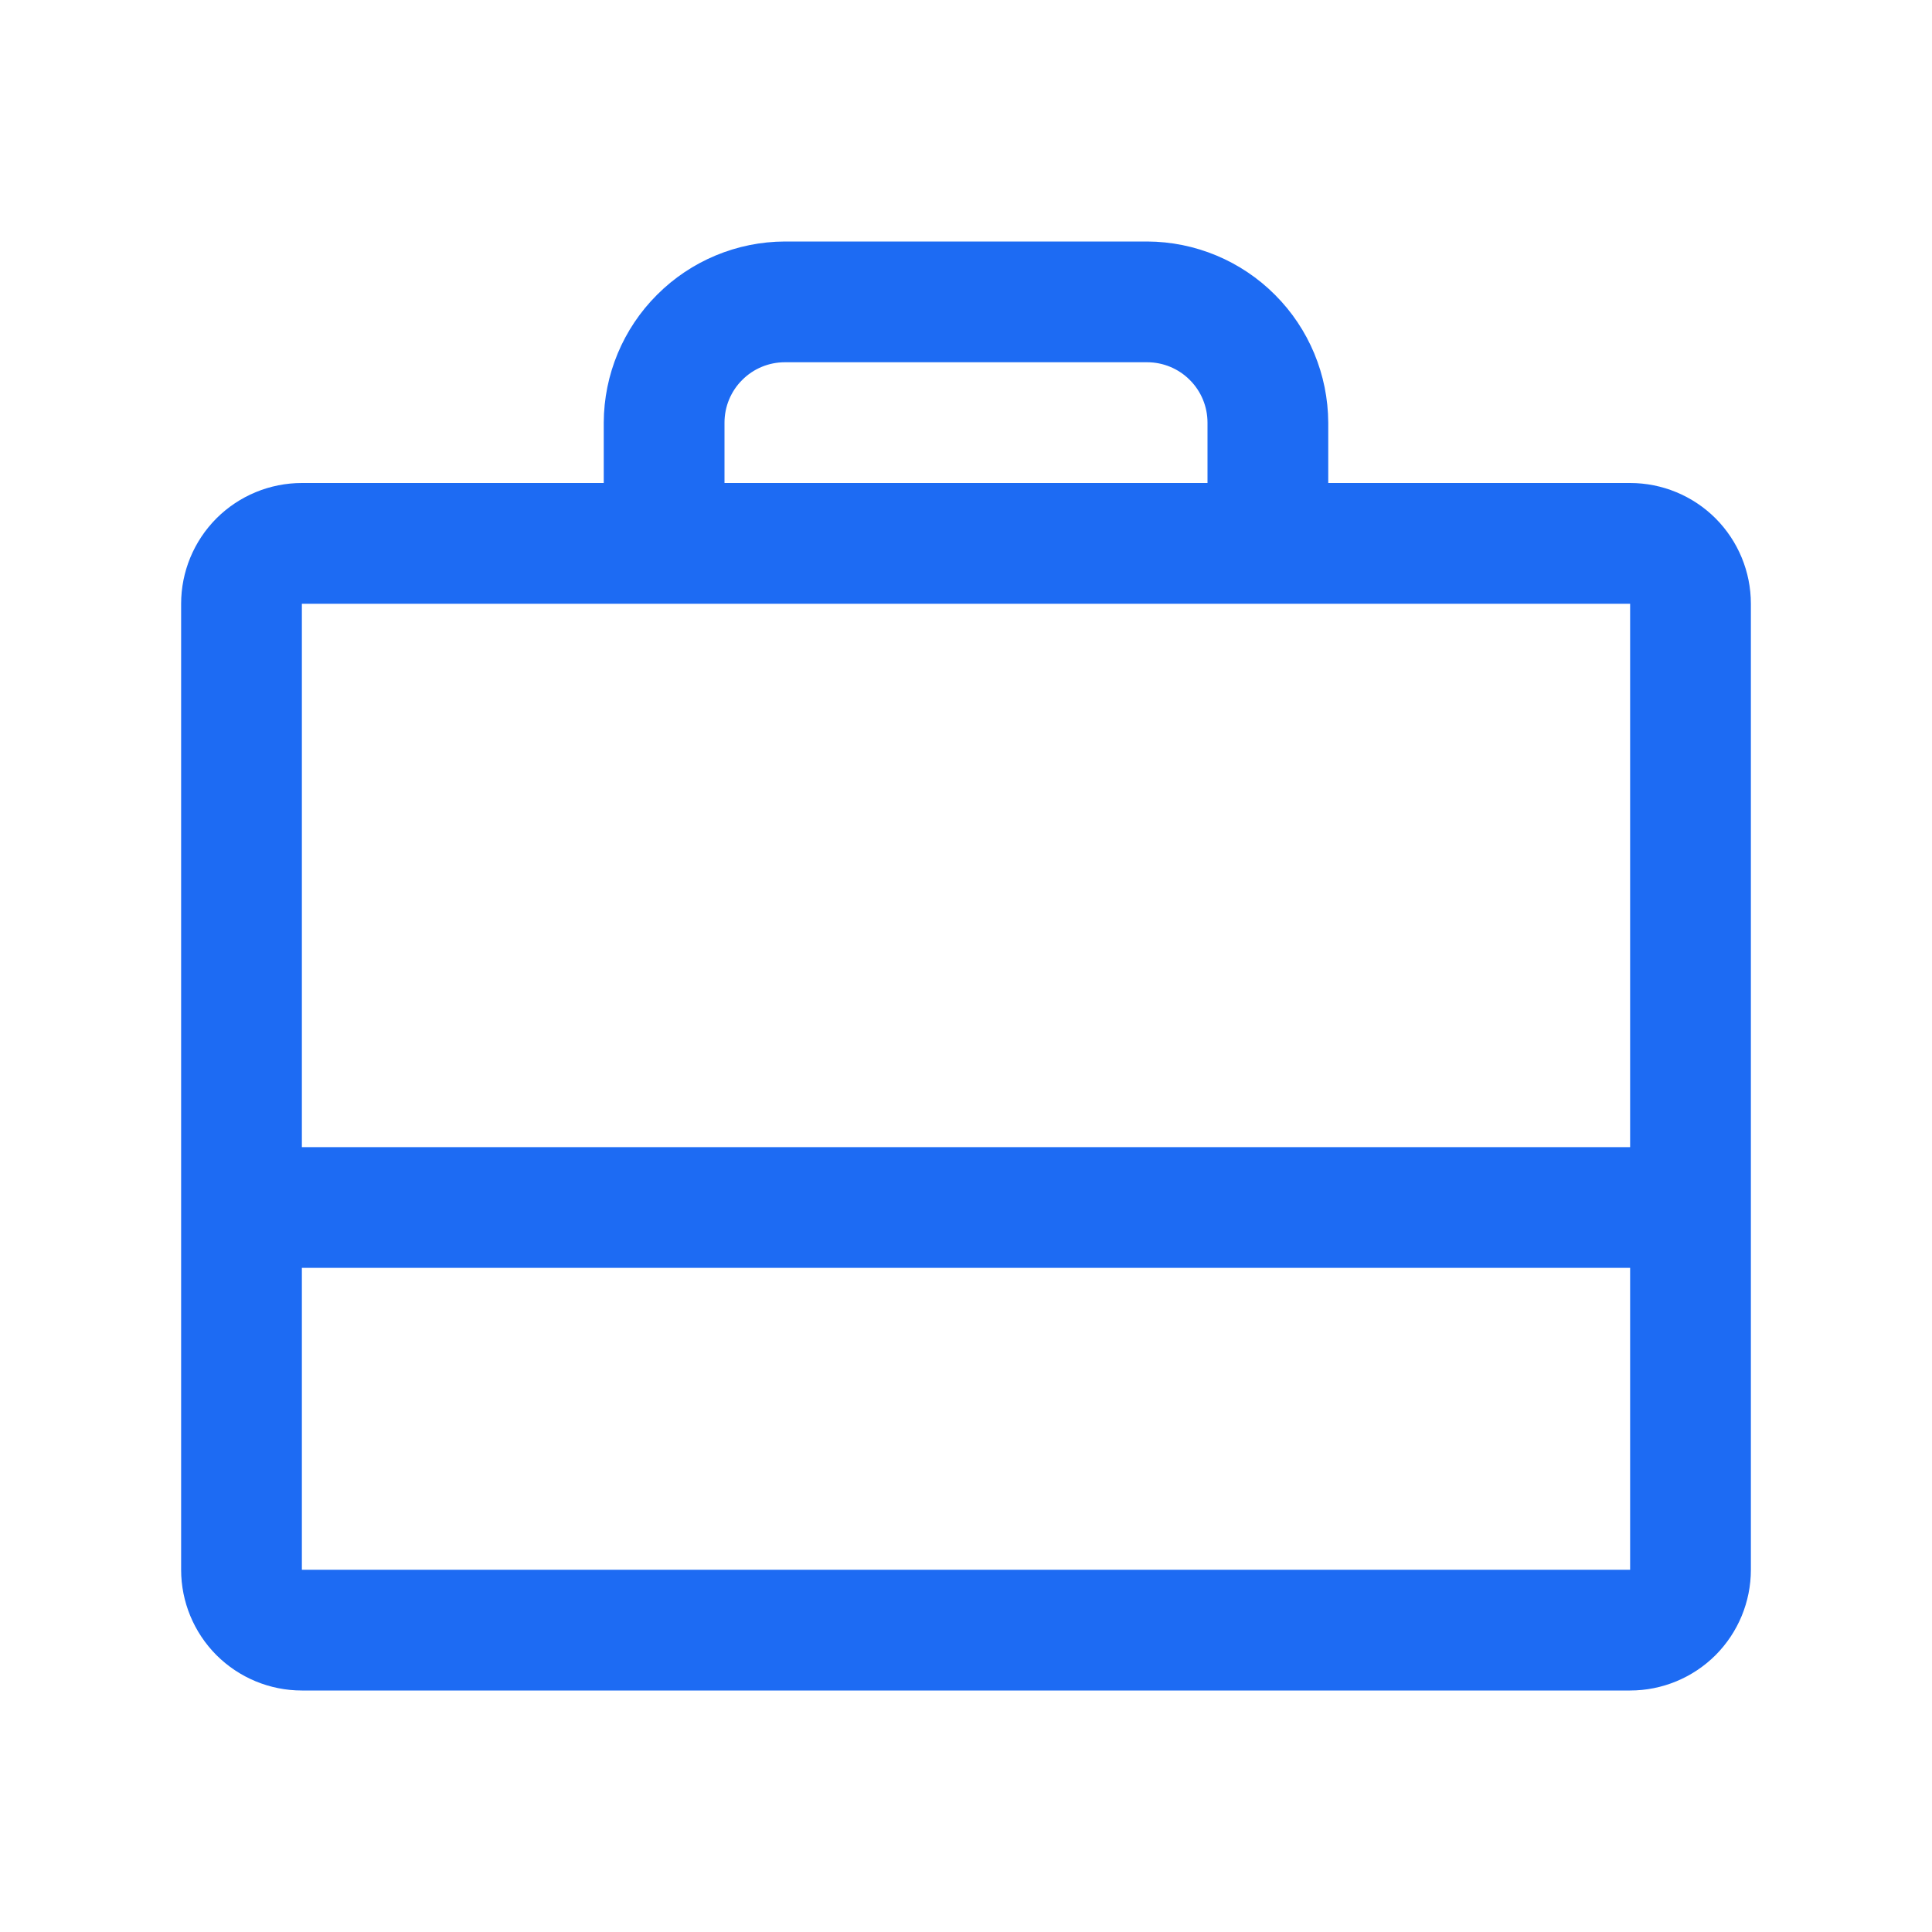 <svg width="24" height="24" viewBox="0 0 24 24" fill="none" xmlns="http://www.w3.org/2000/svg">
<g id="suitcase">
<path id="Vector" d="M20.25 6H16.5V5.25C16.497 4.654 16.26 4.083 15.838 3.662C15.417 3.24 14.846 3.002 14.25 3H9.75C9.154 3.002 8.583 3.24 8.162 3.662C7.74 4.083 7.502 4.654 7.5 5.25V6H3.75C3.352 6 2.971 6.158 2.689 6.439C2.408 6.721 2.25 7.102 2.25 7.5V19.5C2.25 19.898 2.408 20.279 2.689 20.561C2.971 20.842 3.352 21 3.75 21H20.25C20.648 21 21.029 20.842 21.311 20.561C21.592 20.279 21.75 19.898 21.75 19.5V7.5C21.75 7.102 21.592 6.721 21.311 6.439C21.029 6.158 20.648 6 20.25 6ZM9 5.25C9 5.051 9.079 4.86 9.22 4.72C9.36 4.579 9.551 4.5 9.75 4.5H14.25C14.449 4.5 14.64 4.579 14.78 4.72C14.921 4.86 15 5.051 15 5.25V6H9V5.25ZM20.25 7.5V14.25H3.75V7.5H20.25ZM20.25 19.5H3.75V15.75H20.25V19.5Z" fill="#1D6BF3"/>
</g>
</svg>
